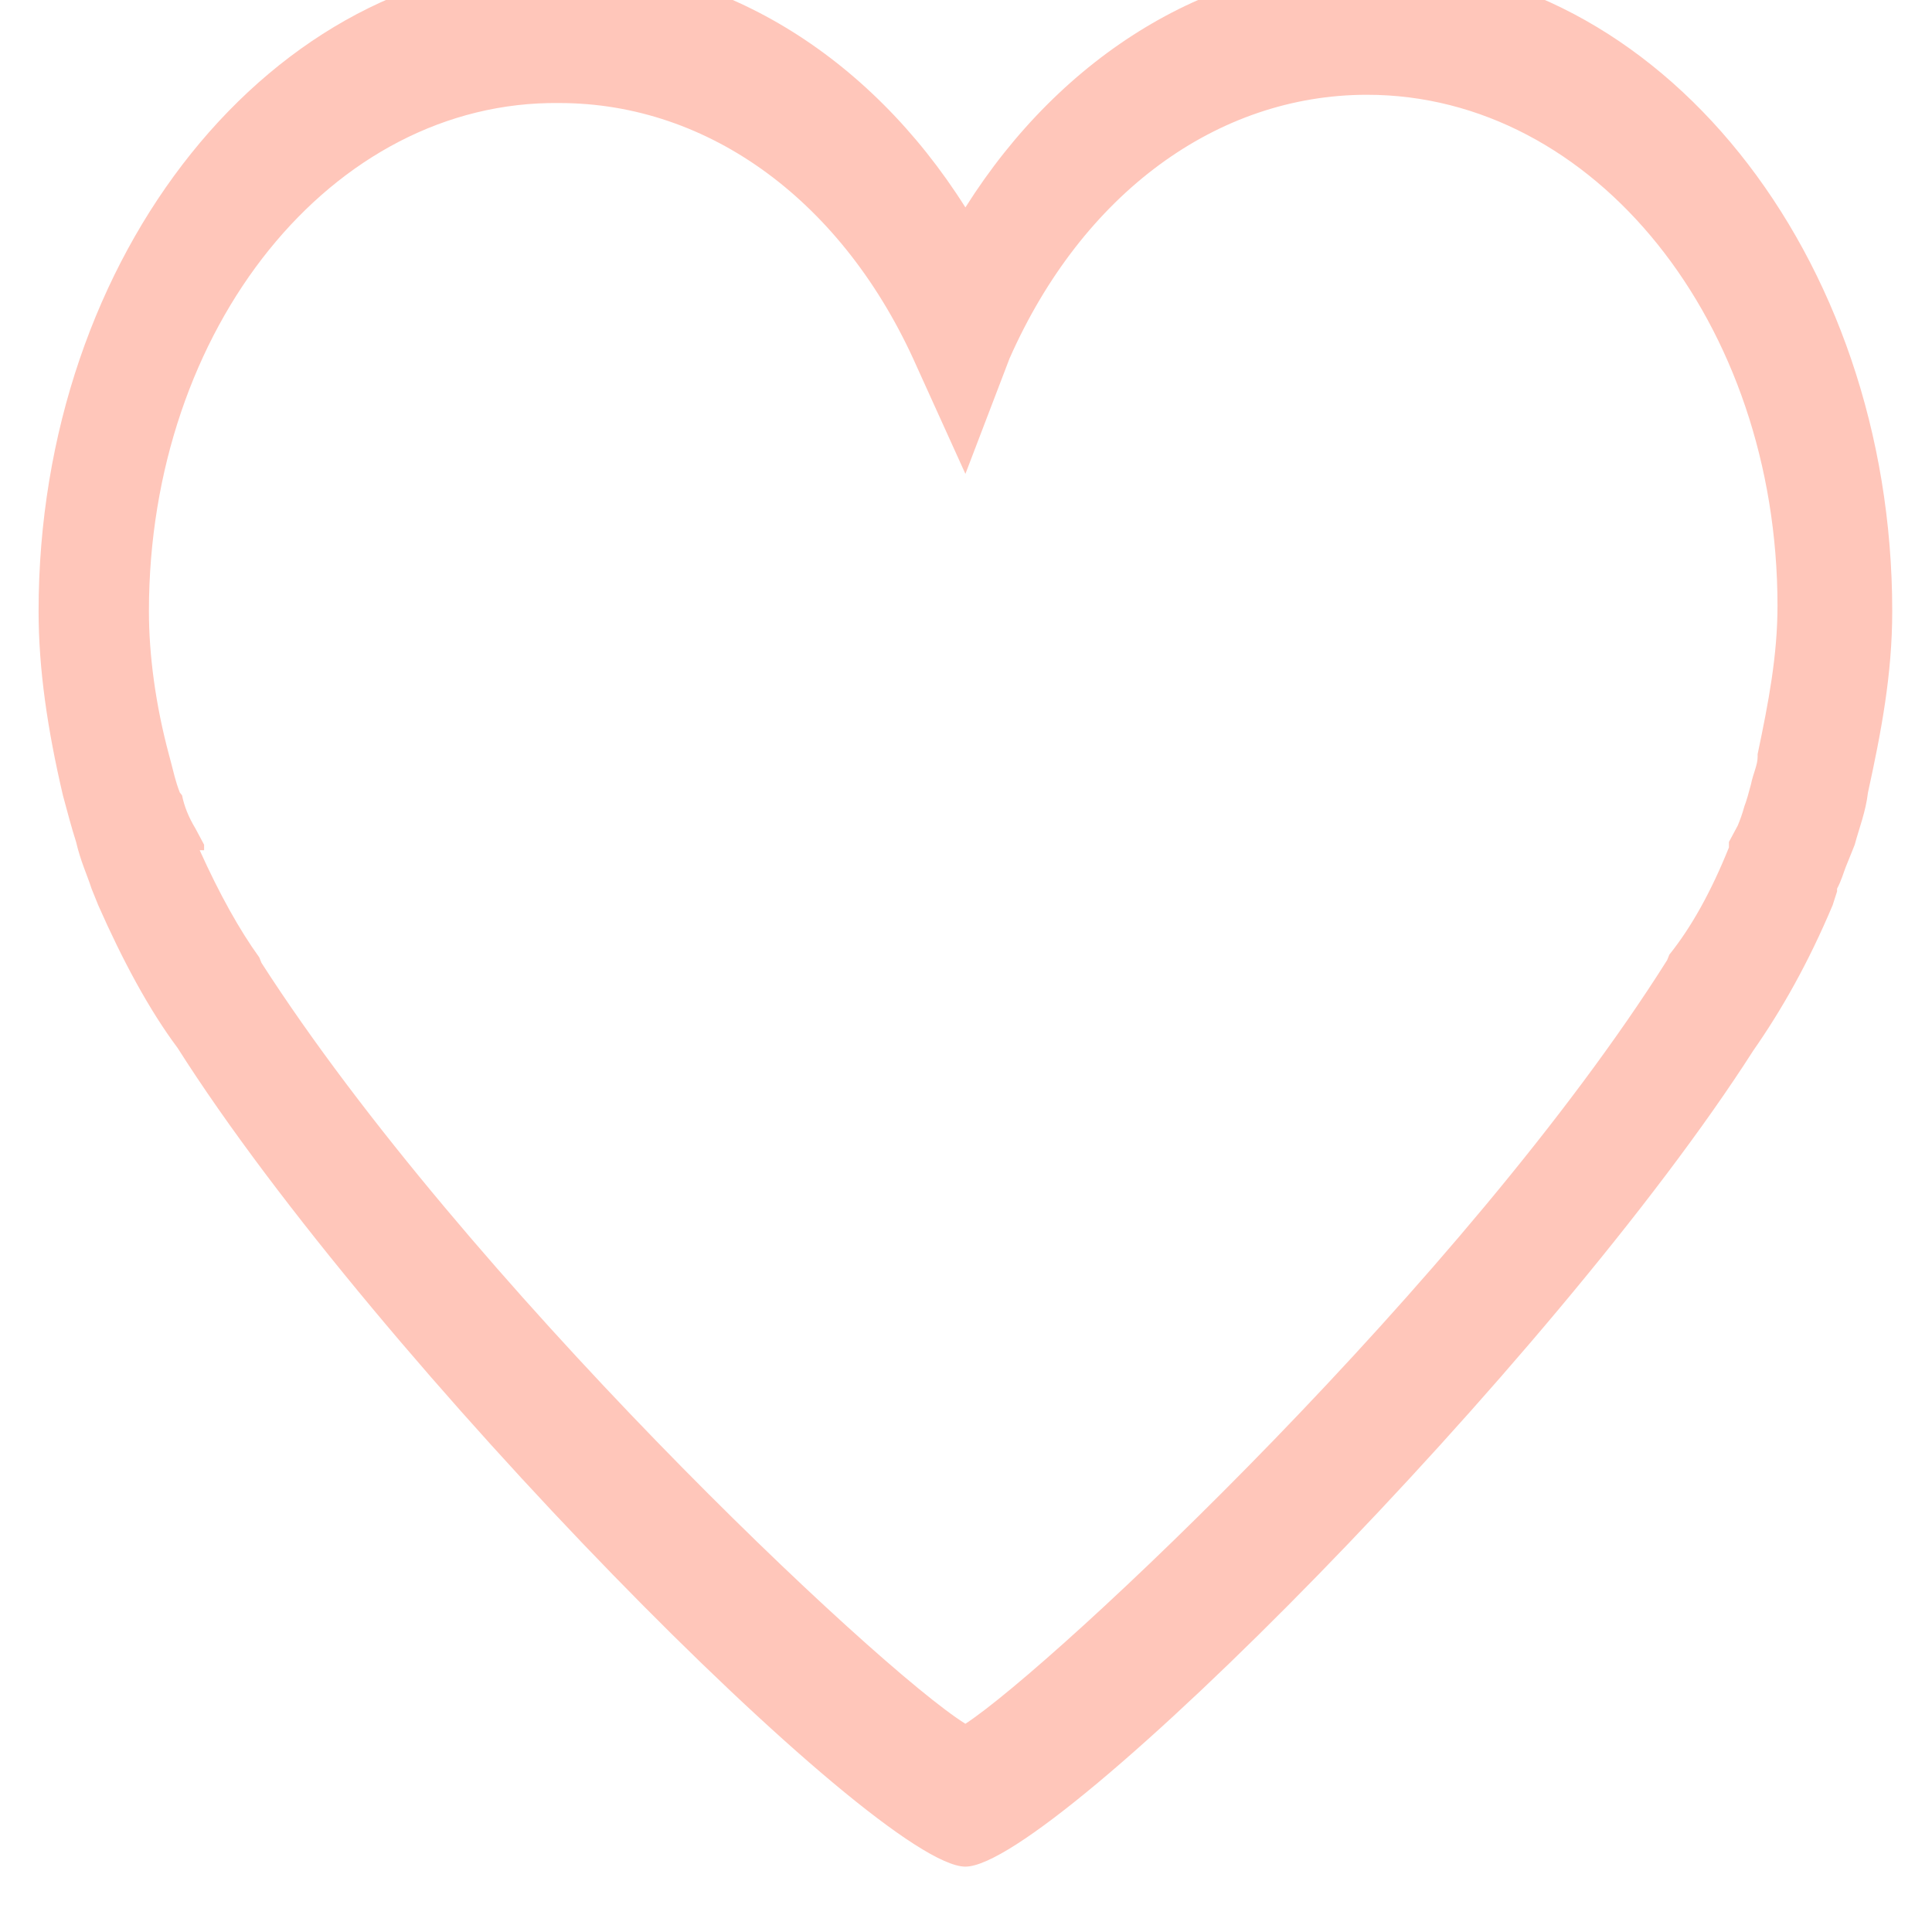 <svg width="36" height="36" viewBox="0 0 36 36" fill="none" xmlns="http://www.w3.org/2000/svg" xmlns:xlink="http://www.w3.org/1999/xlink">
<path d="M17.989,34.782C16.344,34.782 7.01,25.363 3.31,19.528C2.775,18.812 2.282,17.89 1.83,16.866L1.706,16.559C1.624,16.303 1.501,16.047 1.418,15.689C1.336,15.433 1.254,15.126 1.172,14.819C0.884,13.59 0.719,12.464 0.719,11.389C0.719,4.735 5.078,-0.691 10.423,-0.691C13.384,-0.691 16.18,0.998 17.989,3.865C19.798,0.998 22.594,-0.691 25.555,-0.691C30.9,-0.691 35.259,4.735 35.259,11.389C35.259,12.567 35.053,13.642 34.807,14.768C34.765,15.126 34.642,15.433 34.56,15.74L34.519,15.843C34.478,15.945 34.437,16.047 34.395,16.15C34.354,16.252 34.313,16.406 34.231,16.559L34.231,16.61L34.149,16.866C33.696,17.941 33.203,18.812 32.668,19.579C28.968,25.363 19.634,34.782 17.989,34.782ZM3.721,15.843C4.091,16.662 4.461,17.327 4.831,17.839L4.872,17.941C8.655,23.828 16.344,31.096 17.989,32.12C19.634,31.045 27.323,23.828 31.065,17.89L31.106,17.788C31.517,17.276 31.887,16.61 32.216,15.791L32.216,15.689L32.381,15.382C32.422,15.28 32.463,15.177 32.504,15.024C32.545,14.921 32.586,14.768 32.627,14.614C32.668,14.409 32.751,14.256 32.751,14.102L32.751,14.051C32.956,13.079 33.121,12.208 33.121,11.287C33.121,6.015 29.708,1.766 25.473,1.766C22.677,1.766 20.168,3.609 18.811,6.68L17.989,8.83L17.084,6.834C15.728,3.762 13.219,1.92 10.423,1.92C6.188,1.868 2.775,6.117 2.775,11.389C2.775,12.208 2.899,13.13 3.145,14.051L3.186,14.205C3.228,14.358 3.269,14.563 3.351,14.768L3.392,14.819C3.433,15.024 3.515,15.228 3.639,15.433L3.803,15.74L3.803,15.843L3.721,15.843Z" fill="#FFC6BA"/>
</svg>
